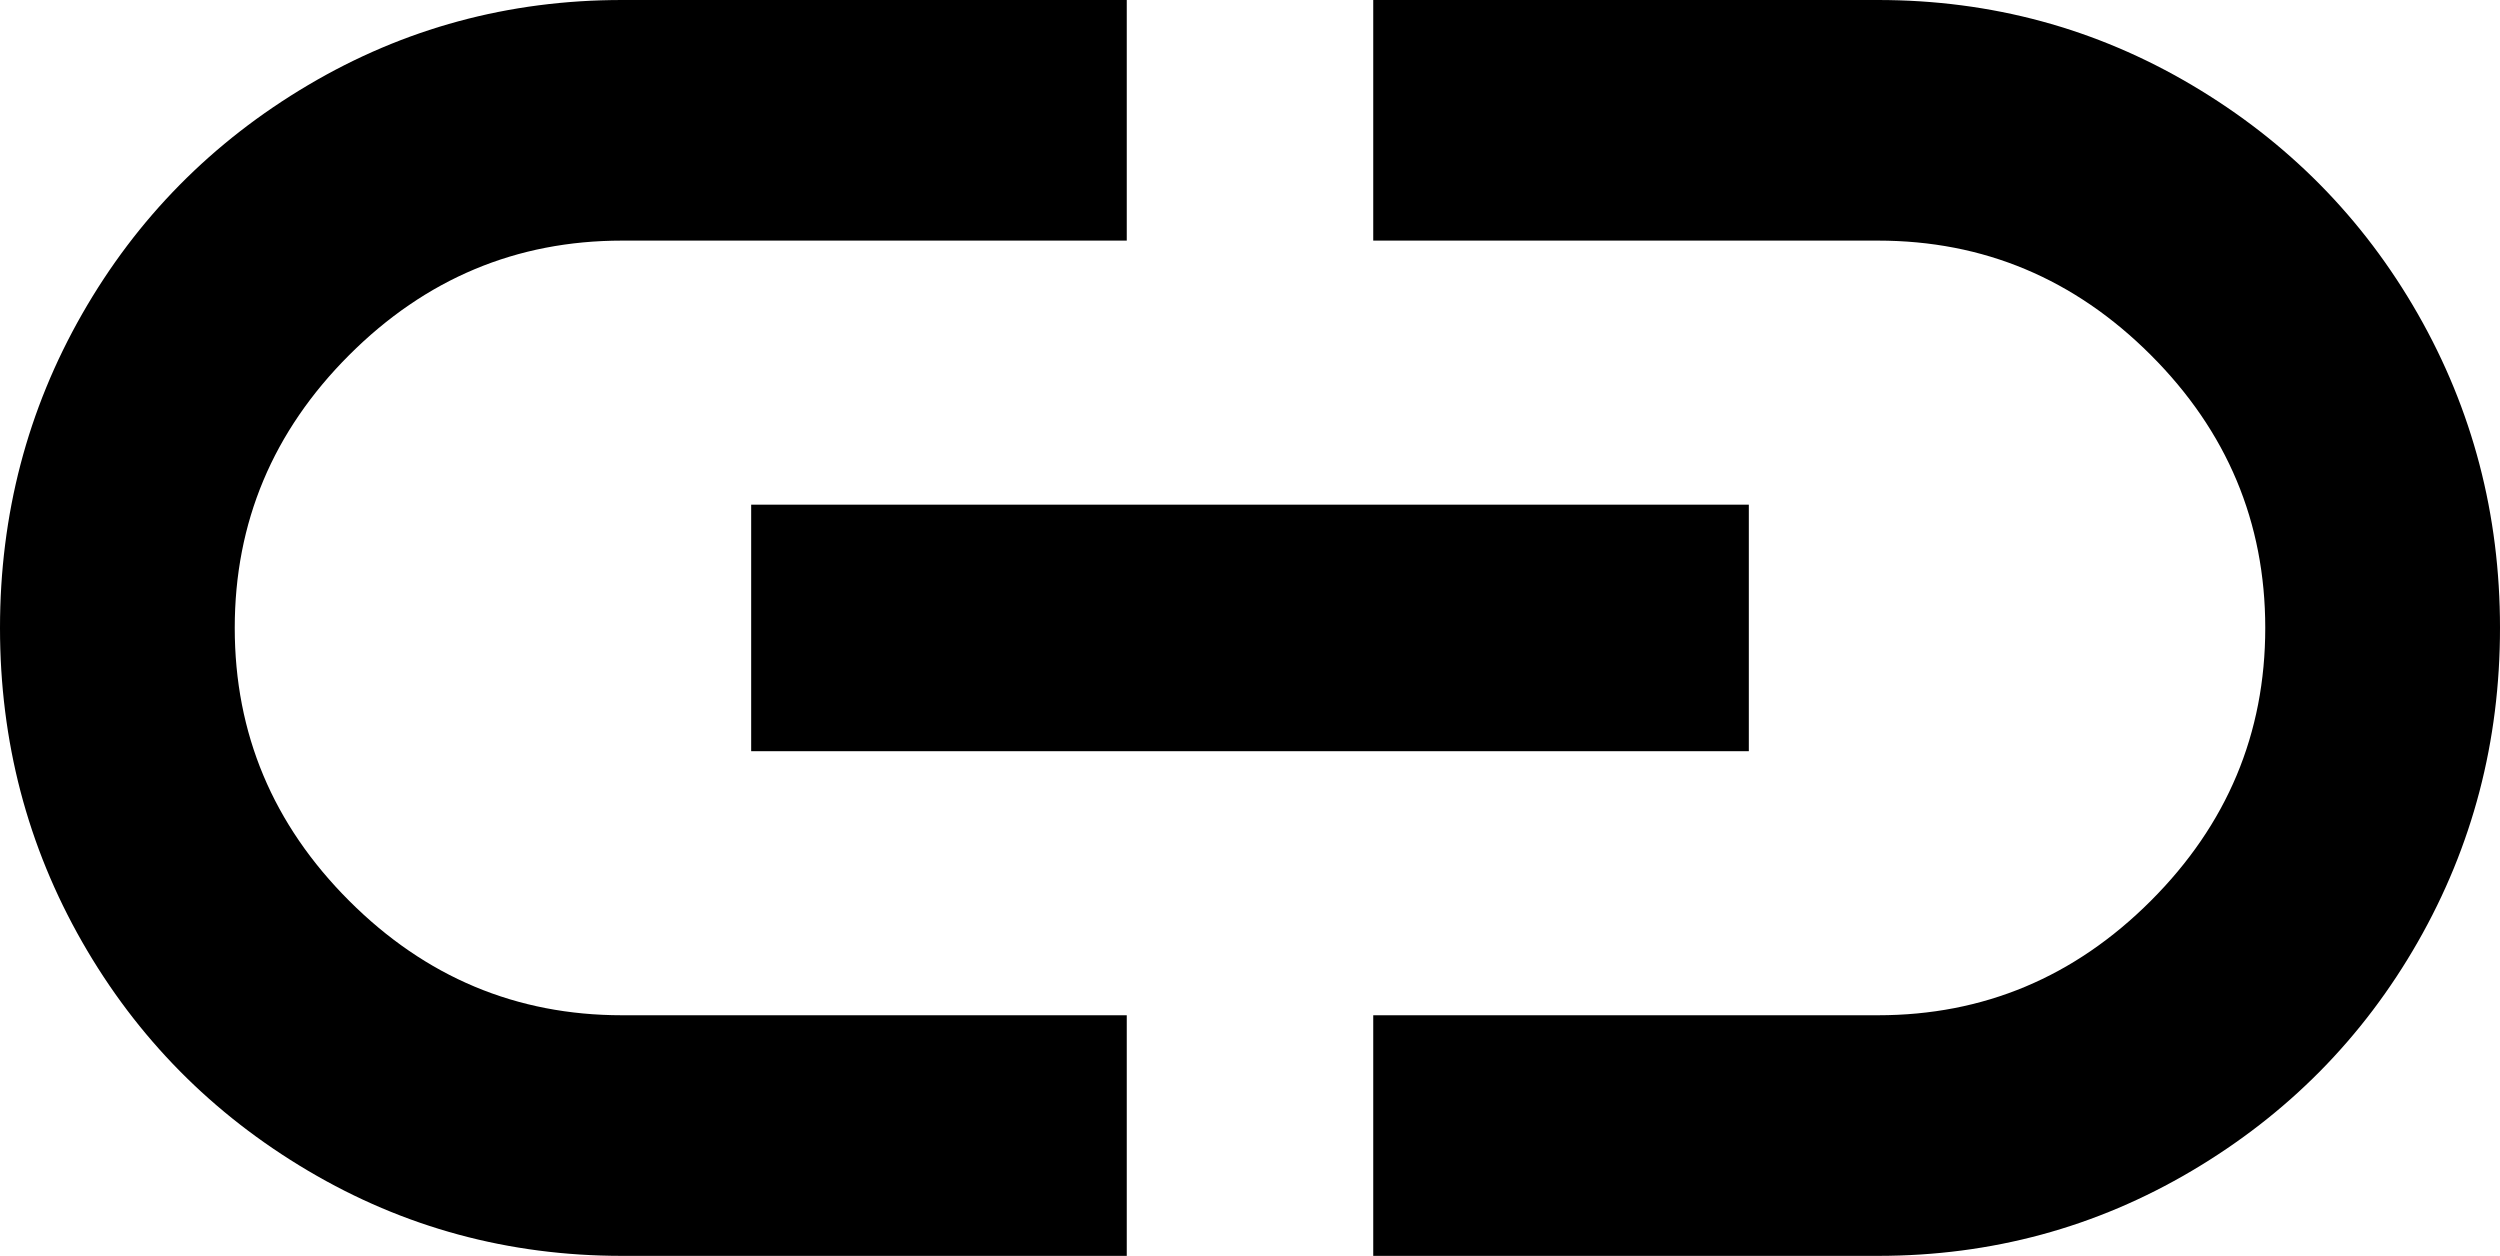 <svg xmlns="http://www.w3.org/2000/svg" viewBox="43 85 426 214">
      <g transform="scale(1 -1) translate(0 -384)">
        <path d="M83 192Q83 219 102.5 238.5Q122 258 149 258H235V299H149Q120 299 95.5 284.5Q71 270 57.0 245.5Q43 221 43.0 192.0Q43 163 57.0 138.5Q71 114 95.5 99.5Q120 85 149 85H235V126H149Q122 126 102.5 145.5Q83 165 83 192ZM171 171H341V213H171ZM363 299H277V258H363Q390 258 409.5 238.5Q429 219 429.0 192.0Q429 165 409.5 145.5Q390 126 363 126H277V85H363Q392 85 416.5 99.5Q441 114 455.0 138.5Q469 163 469.0 192.0Q469 221 455.0 245.5Q441 270 416.5 284.5Q392 299 363 299Z" />
      </g>
    </svg>